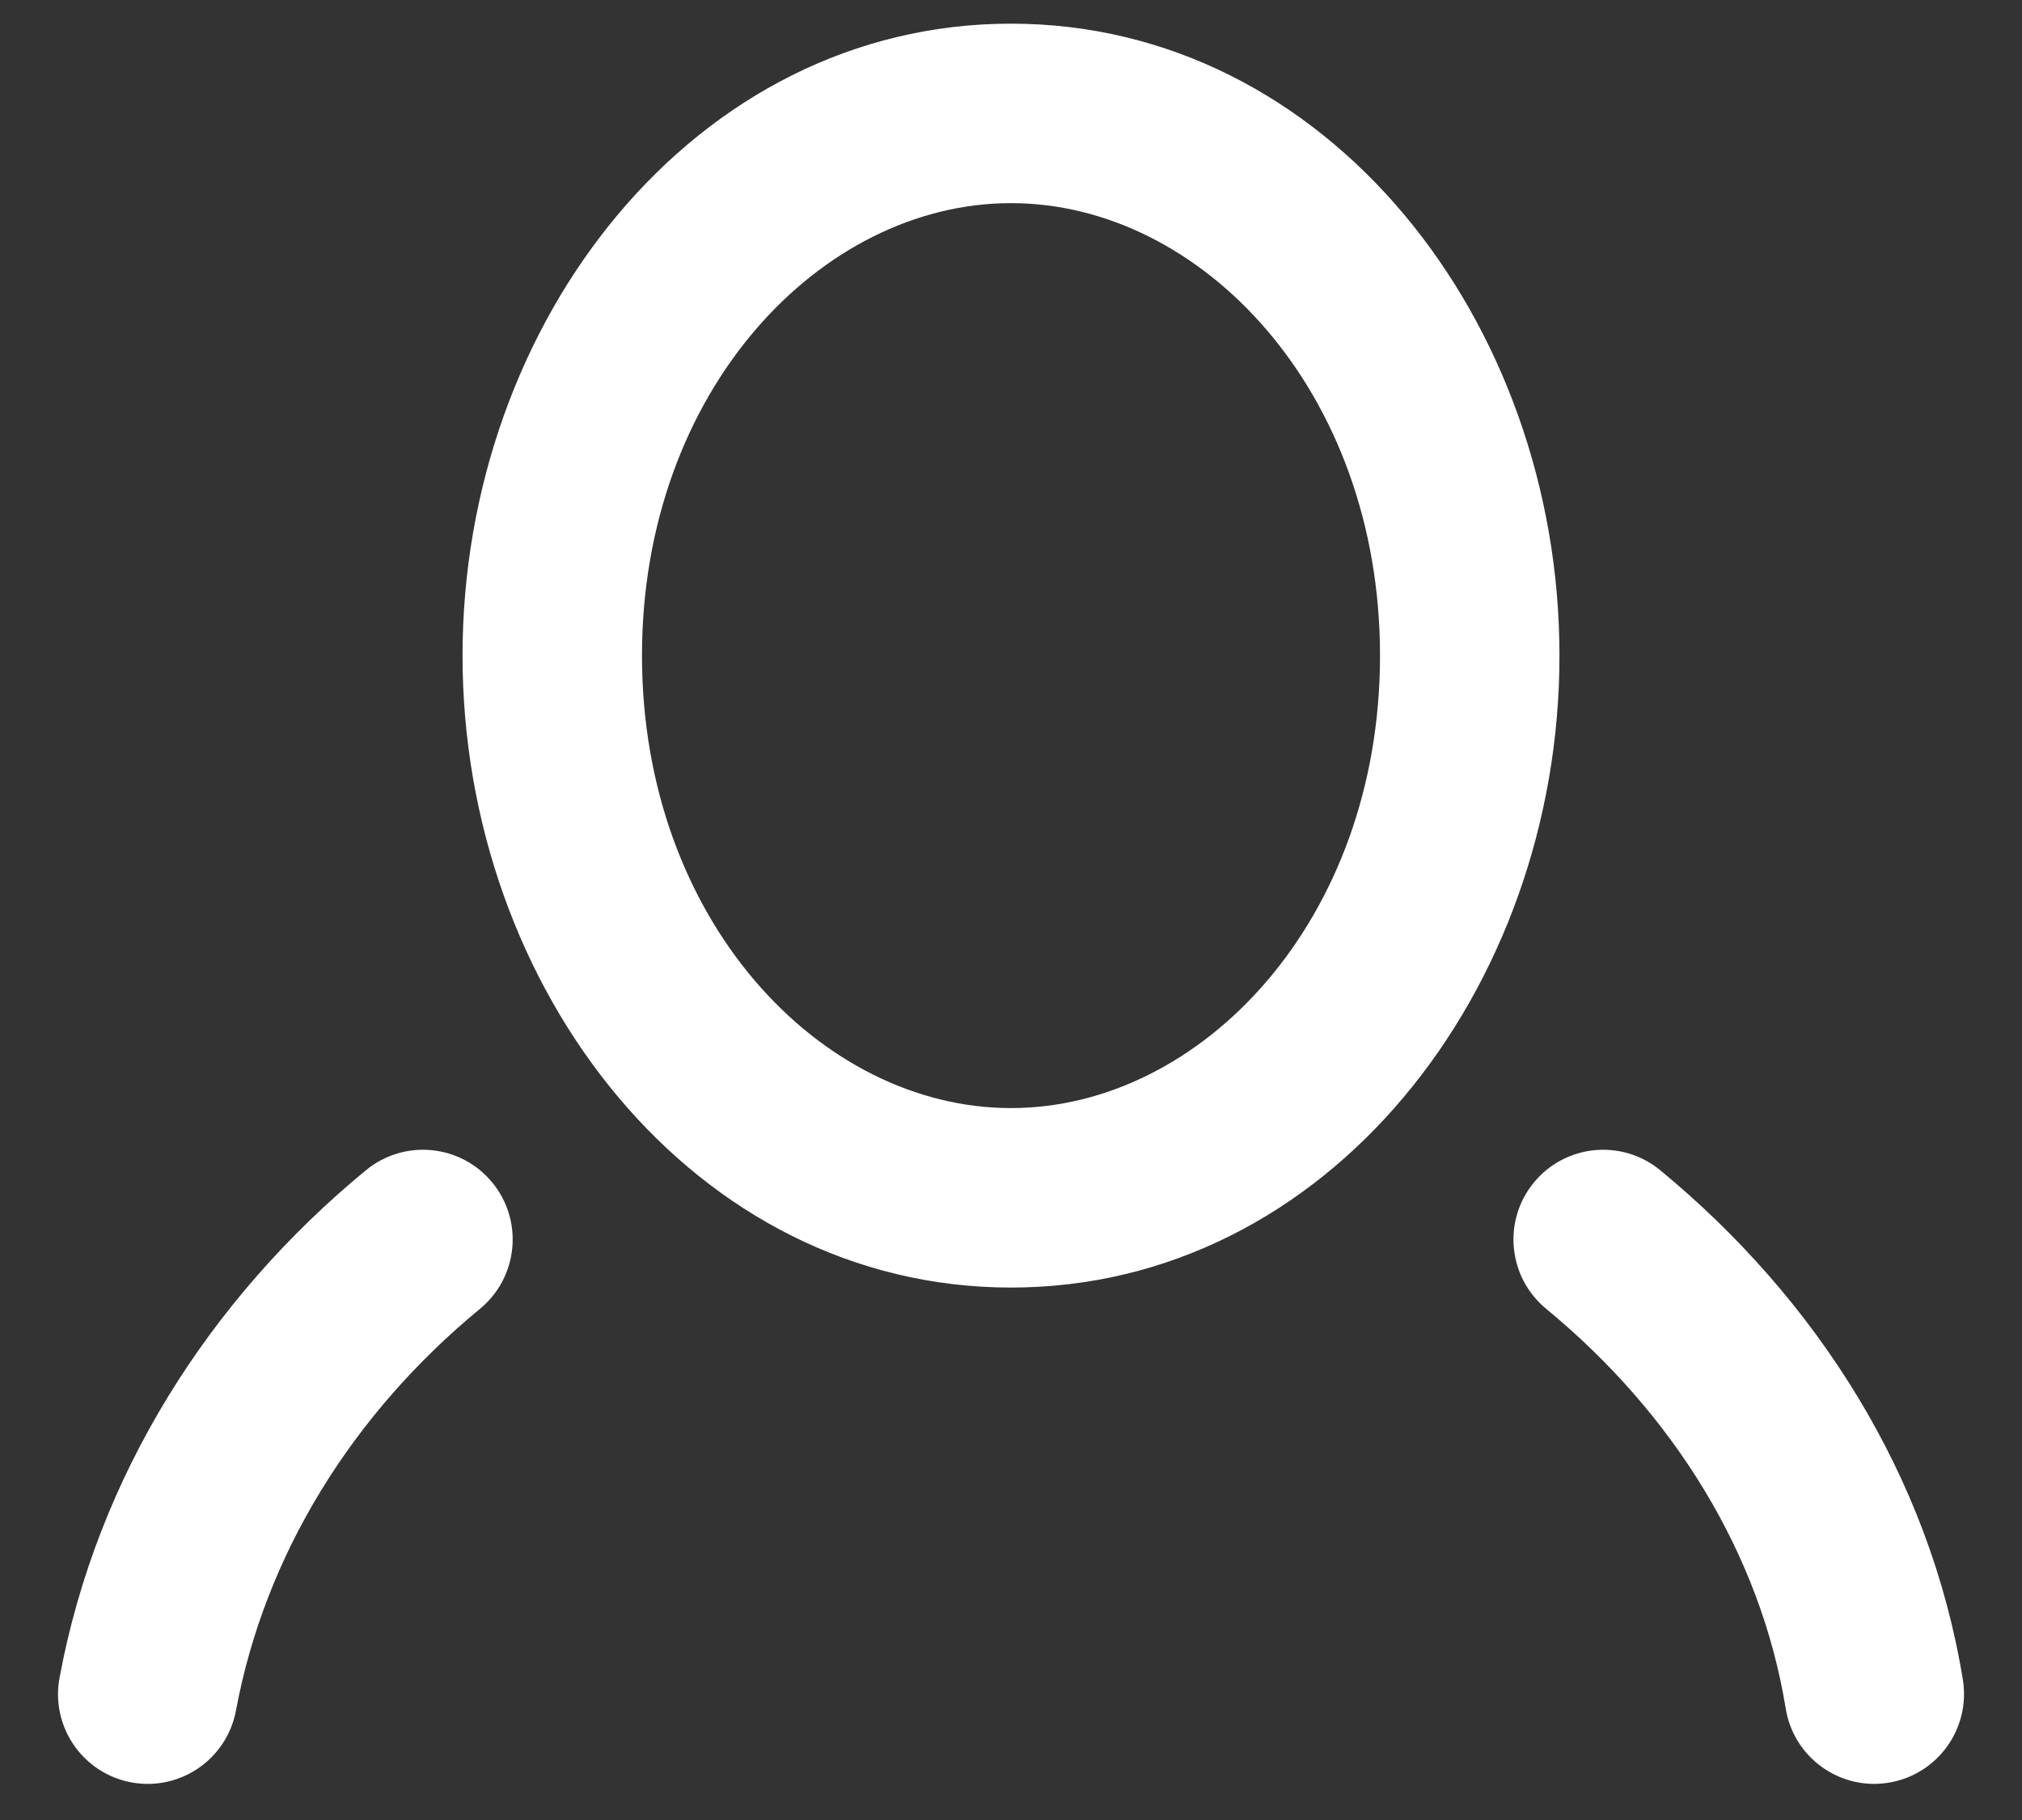 <svg width="20" height="18" viewBox="0 0 20 18" fill="none" xmlns="http://www.w3.org/2000/svg">
<rect x="0" y="0" width="20" height="18" fill="#333333" stroke="none"/>
<path fill-rule="evenodd" clip-rule="evenodd" d="M10 2.009C8.117 2.009 6.35 3.868 6.35 6.484C6.35 9.1 8.117 10.959 10 10.959C11.883 10.959 13.65 9.1 13.65 6.484C13.65 3.868 11.883 2.009 10 2.009ZM4.575 6.484C4.575 3.177 6.871 0.234 10 0.234C13.129 0.234 15.425 3.177 15.425 6.484C15.425 9.791 13.129 12.734 10 12.734C6.871 12.734 4.575 9.791 4.575 6.484ZM4.869 11.695C5.18 12.073 5.126 12.632 4.748 12.944C3.49 13.98 2.622 15.369 2.334 16.917C2.244 17.399 1.781 17.717 1.299 17.628C0.817 17.538 0.499 17.075 0.589 16.593C0.96 14.594 2.072 12.848 3.619 11.574C3.998 11.262 4.557 11.316 4.869 11.695ZM16.422 11.574C16.043 11.262 15.484 11.316 15.172 11.695C14.861 12.073 14.915 12.632 15.293 12.944C16.552 13.981 17.413 15.364 17.663 16.898C17.741 17.381 18.197 17.71 18.681 17.631C19.165 17.552 19.493 17.096 19.415 16.612C19.087 14.598 17.967 12.847 16.422 11.574Z" fill="white"/>
</svg>
